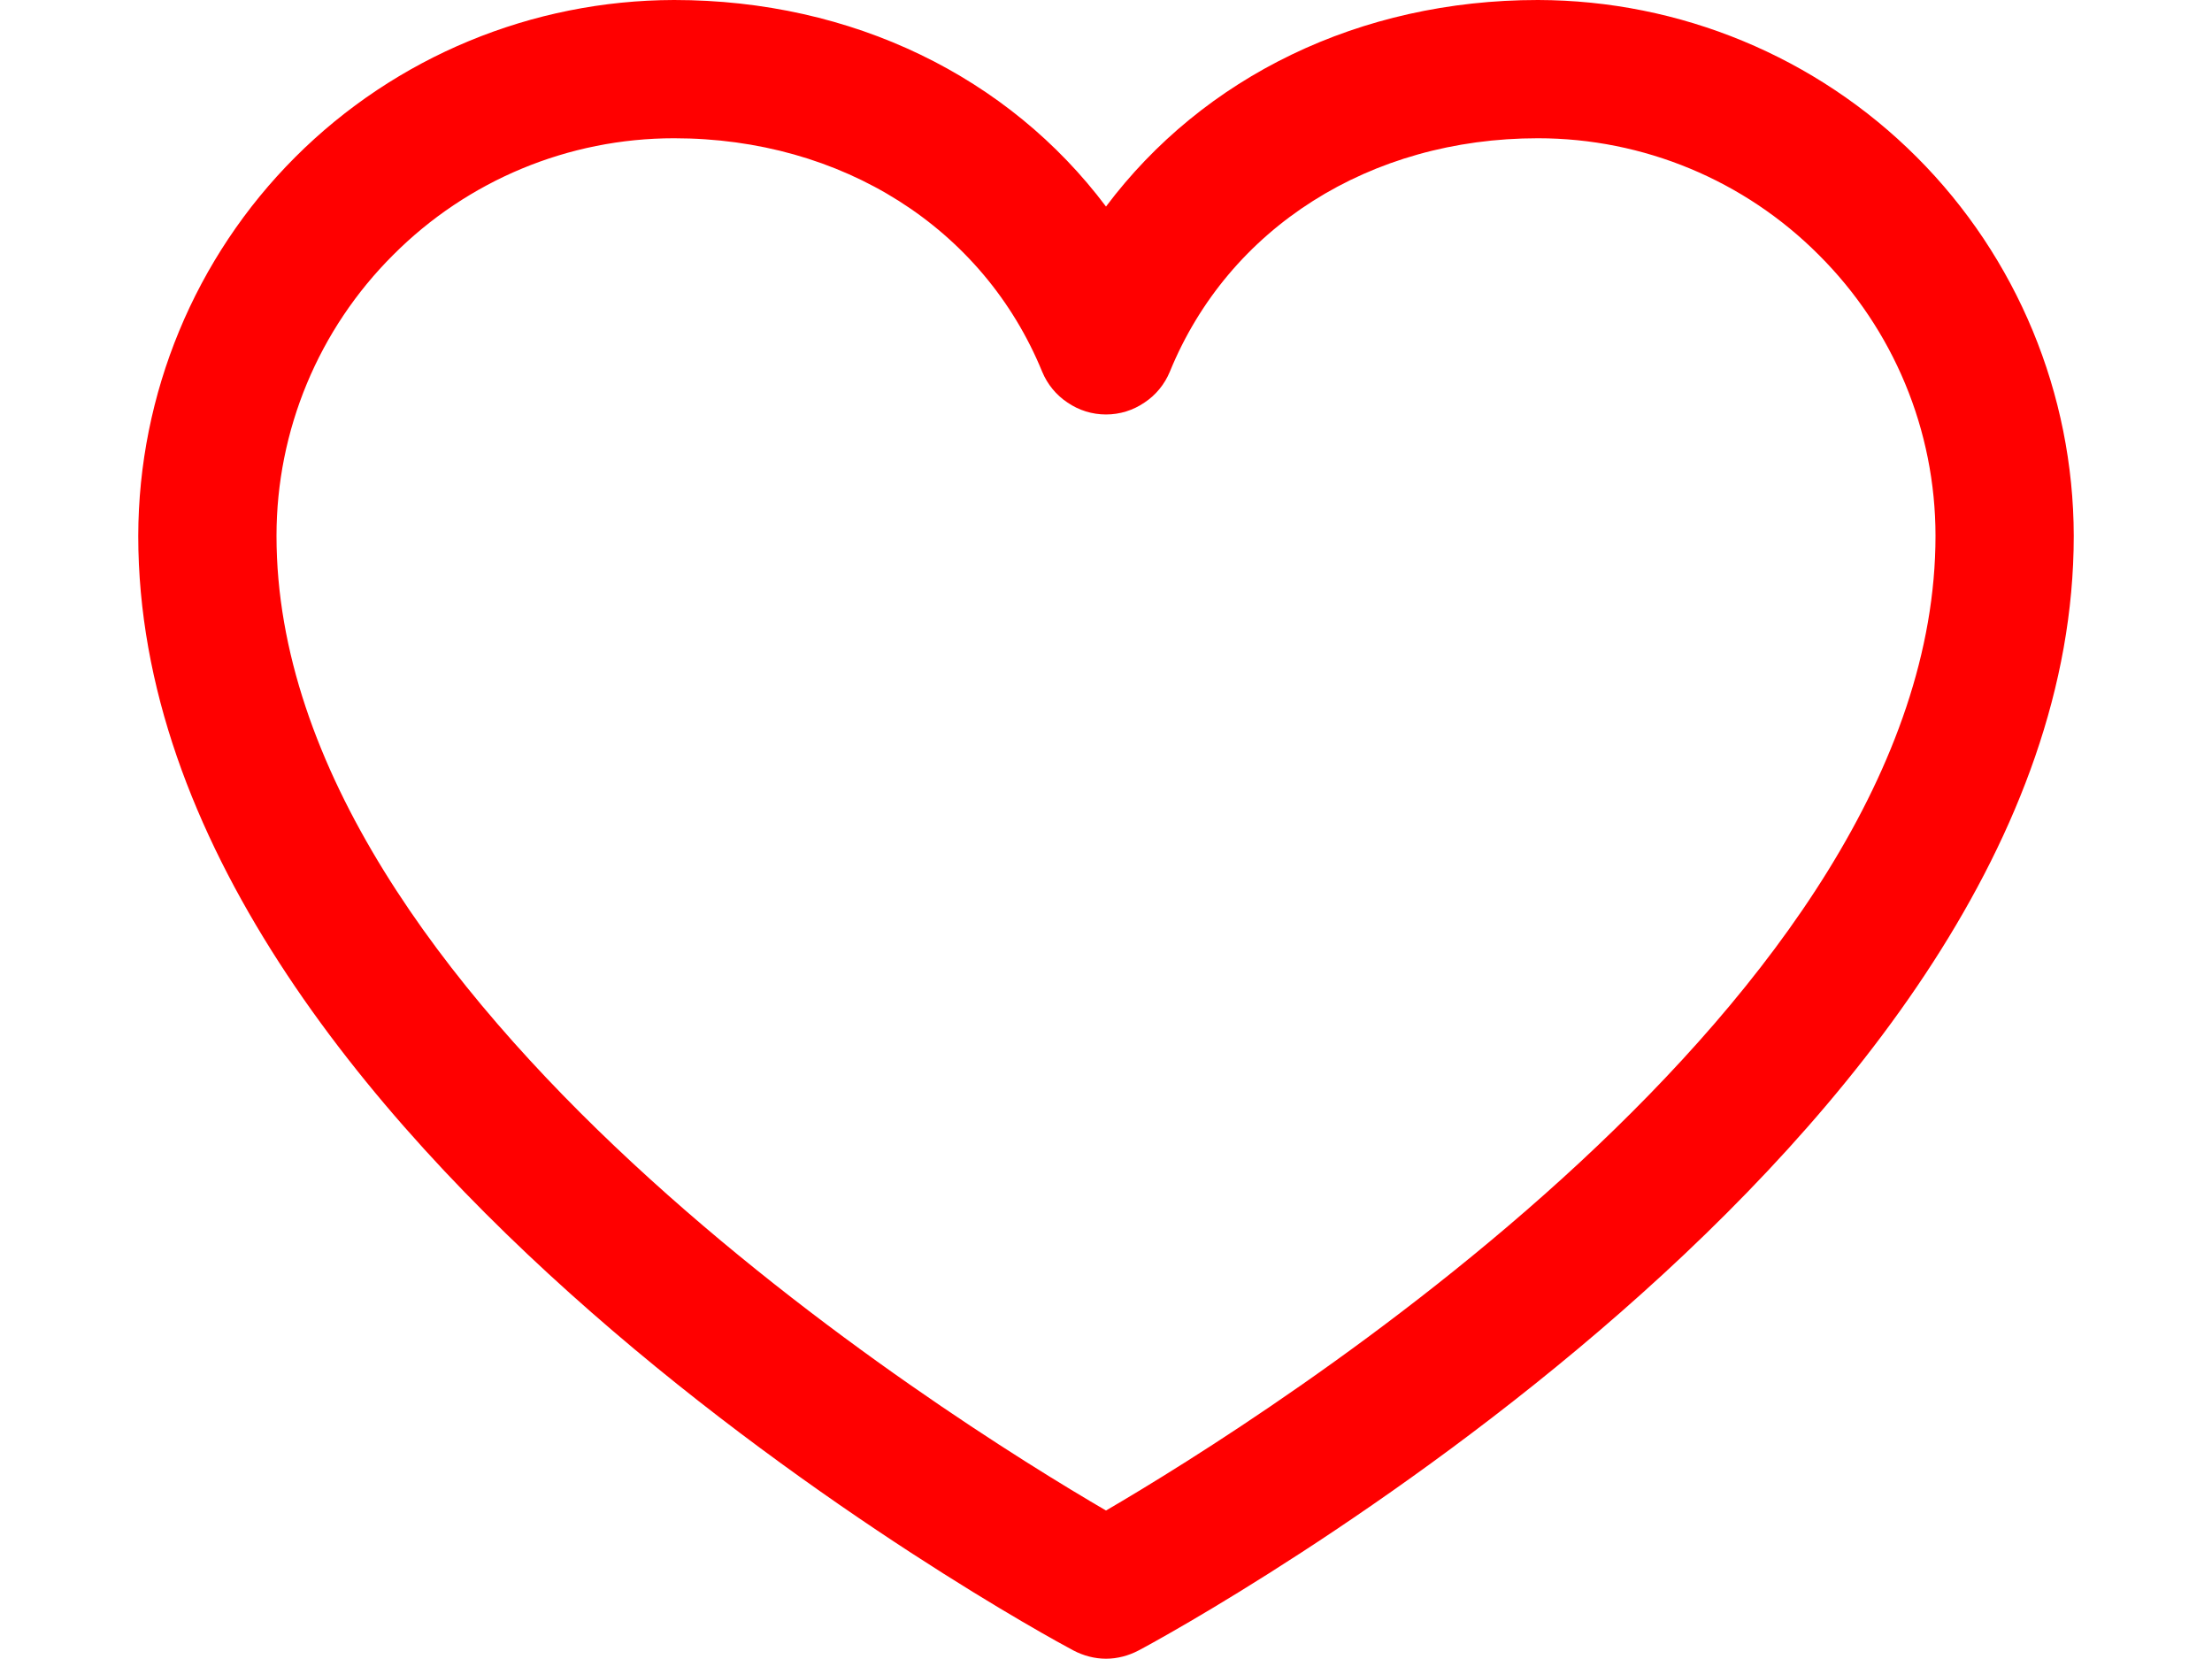 <svg width="8" height="6" viewBox="0 0 8 6" fill="none" xmlns="http://www.w3.org/2000/svg">
<path d="M5.562 0C4.917 0 4.352 0.278 4 0.747C3.648 0.278 3.083 0 2.438 0C1.924 0.001 1.431 0.205 1.068 0.568C0.705 0.931 0.501 1.424 0.5 1.938C0.5 4.125 3.743 5.896 3.882 5.969C3.918 5.988 3.959 5.999 4 5.999C4.041 5.999 4.082 5.988 4.118 5.969C4.257 5.896 7.5 4.125 7.5 1.938C7.499 1.424 7.295 0.931 6.932 0.568C6.569 0.205 6.076 0.001 5.562 0ZM4 5.463C3.429 5.13 1 3.615 1 1.938C1 1.556 1.152 1.191 1.422 0.922C1.691 0.652 2.056 0.5 2.438 0.5C3.045 0.5 3.556 0.824 3.769 1.344C3.788 1.39 3.82 1.429 3.861 1.456C3.902 1.484 3.95 1.499 4 1.499C4.05 1.499 4.098 1.484 4.139 1.456C4.18 1.429 4.212 1.39 4.231 1.344C4.444 0.823 4.955 0.5 5.562 0.5C5.944 0.5 6.309 0.652 6.578 0.922C6.848 1.191 7 1.556 7 1.938C7 3.613 4.57 5.13 4 5.463Z" fill="#FF0000"/>
</svg>

